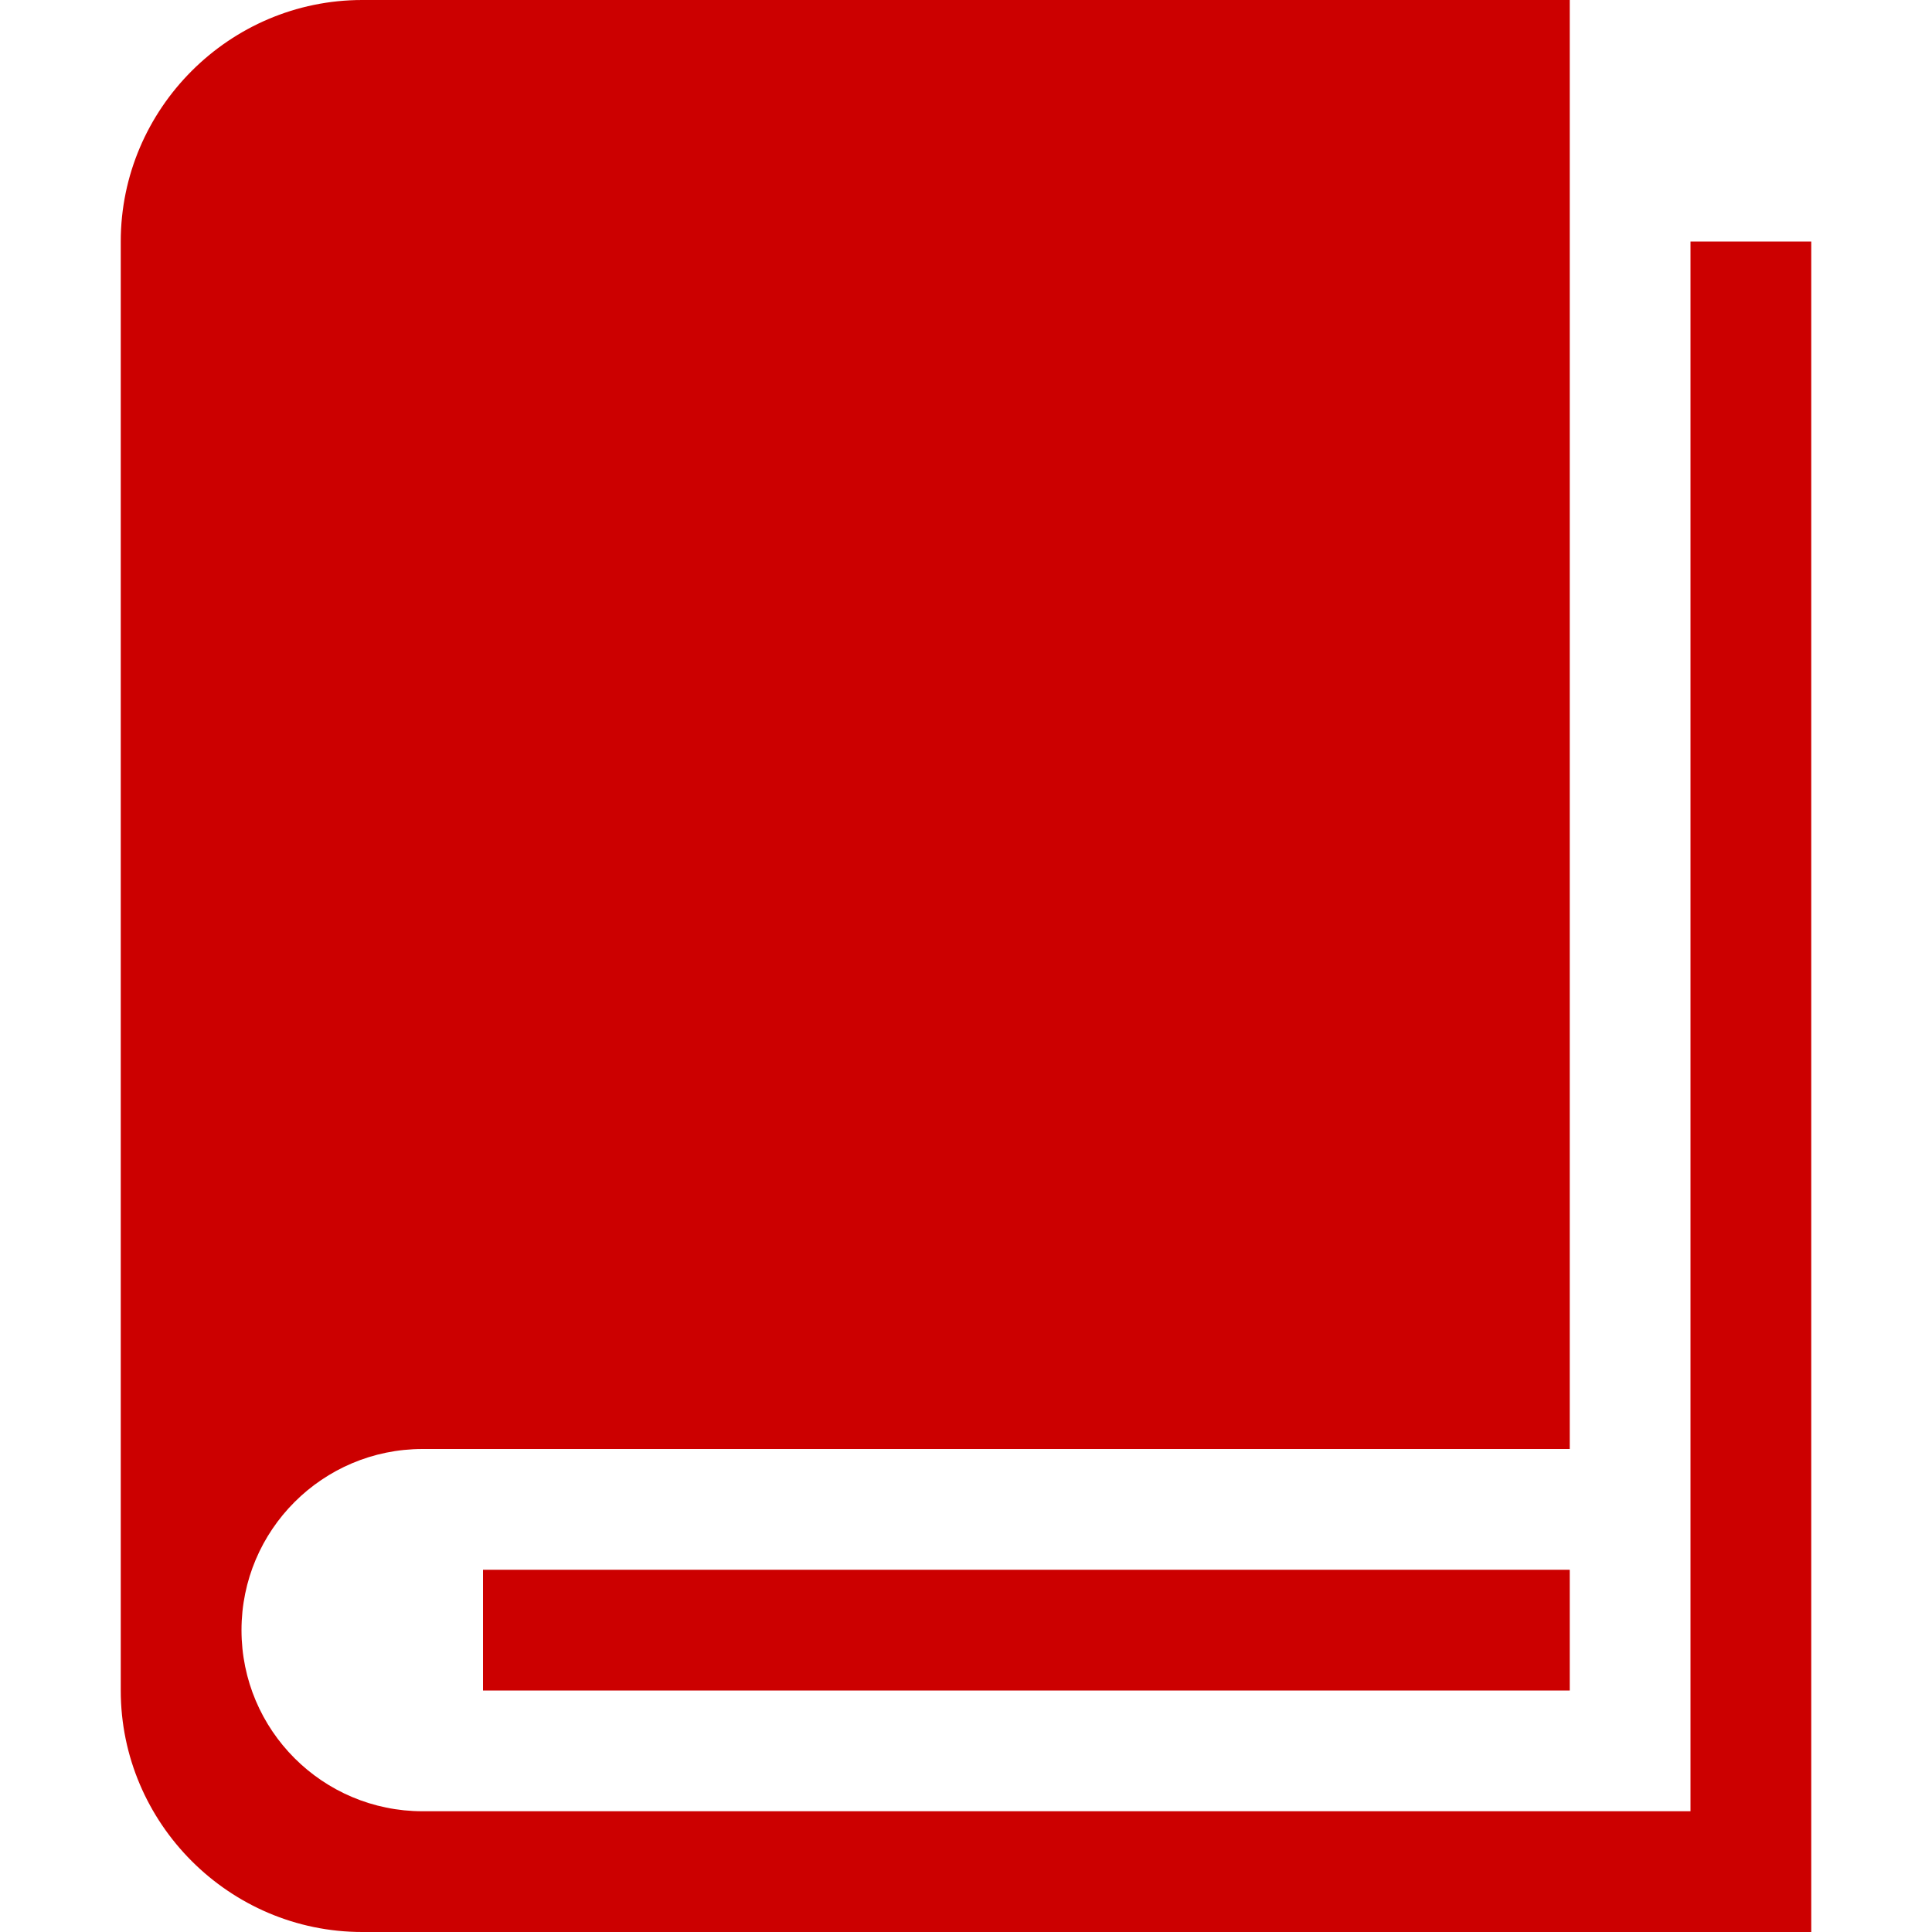 <?xml version="1.0" encoding="UTF-8" standalone="no"?>
<!-- Generator: IcoMoon.io -->

<svg
   xmlns:dc="http://purl.org/dc/elements/1.1/"
   xmlns:cc="http://creativecommons.org/ns#"
   xmlns:rdf="http://www.w3.org/1999/02/22-rdf-syntax-ns#"
   xmlns:svg="http://www.w3.org/2000/svg"
   xmlns="http://www.w3.org/2000/svg"
   xmlns:sodipodi="http://sodipodi.sourceforge.net/DTD/sodipodi-0.dtd"
   xmlns:inkscape="http://www.inkscape.org/namespaces/inkscape"
   width="512"
   height="512"
   viewBox="0 0 512 512"
   fill="#000000"
   id="svg2"
   version="1.1"
   inkscape:version="0.48.4 r9939"
   sodipodi:docname="book.svg">
  <defs
     id="defs71" />
  <sodipodi:namedview
     pagecolor="#ffffff"
     bordercolor="#666666"
     borderopacity="1"
     objecttolerance="10"
     gridtolerance="10"
     guidetolerance="10"
     inkscape:pageopacity="0"
     inkscape:pageshadow="2"
     inkscape:window-width="821"
     inkscape:window-height="667"
     id="namedview69"
     showgrid="false"
     inkscape:zoom="0.921875"
     inkscape:cx="256"
     inkscape:cy="256"
     inkscape:window-x="0"
     inkscape:window-y="21"
     inkscape:window-maximized="0"
     inkscape:current-layer="svg2" />
  <path
     d="M 448.00,64.00l0.00,416.00 L 112.00,480.00 c-26.511,0.00-48.00-21.49-48.00-48.00c0.00-26.509, 21.489-48.00, 48.00-48.00l 304.00,0.00 L 416.00,0.00 L 96.00,0.00 C 60.801,0.00, 32.00,28.80, 32.00,64.00l0.00,384.00 c0.00,35.20, 28.801,64.00, 64.00,64.00l 384.00,0.00 L 480.00,64.00 L 448.00,64.00 zM 128.00,416.00L 416.00,416.00L 416.00,448.00L 128.00,448.00z"
     fill="#CC0000"
     id="path67" />
</svg>
